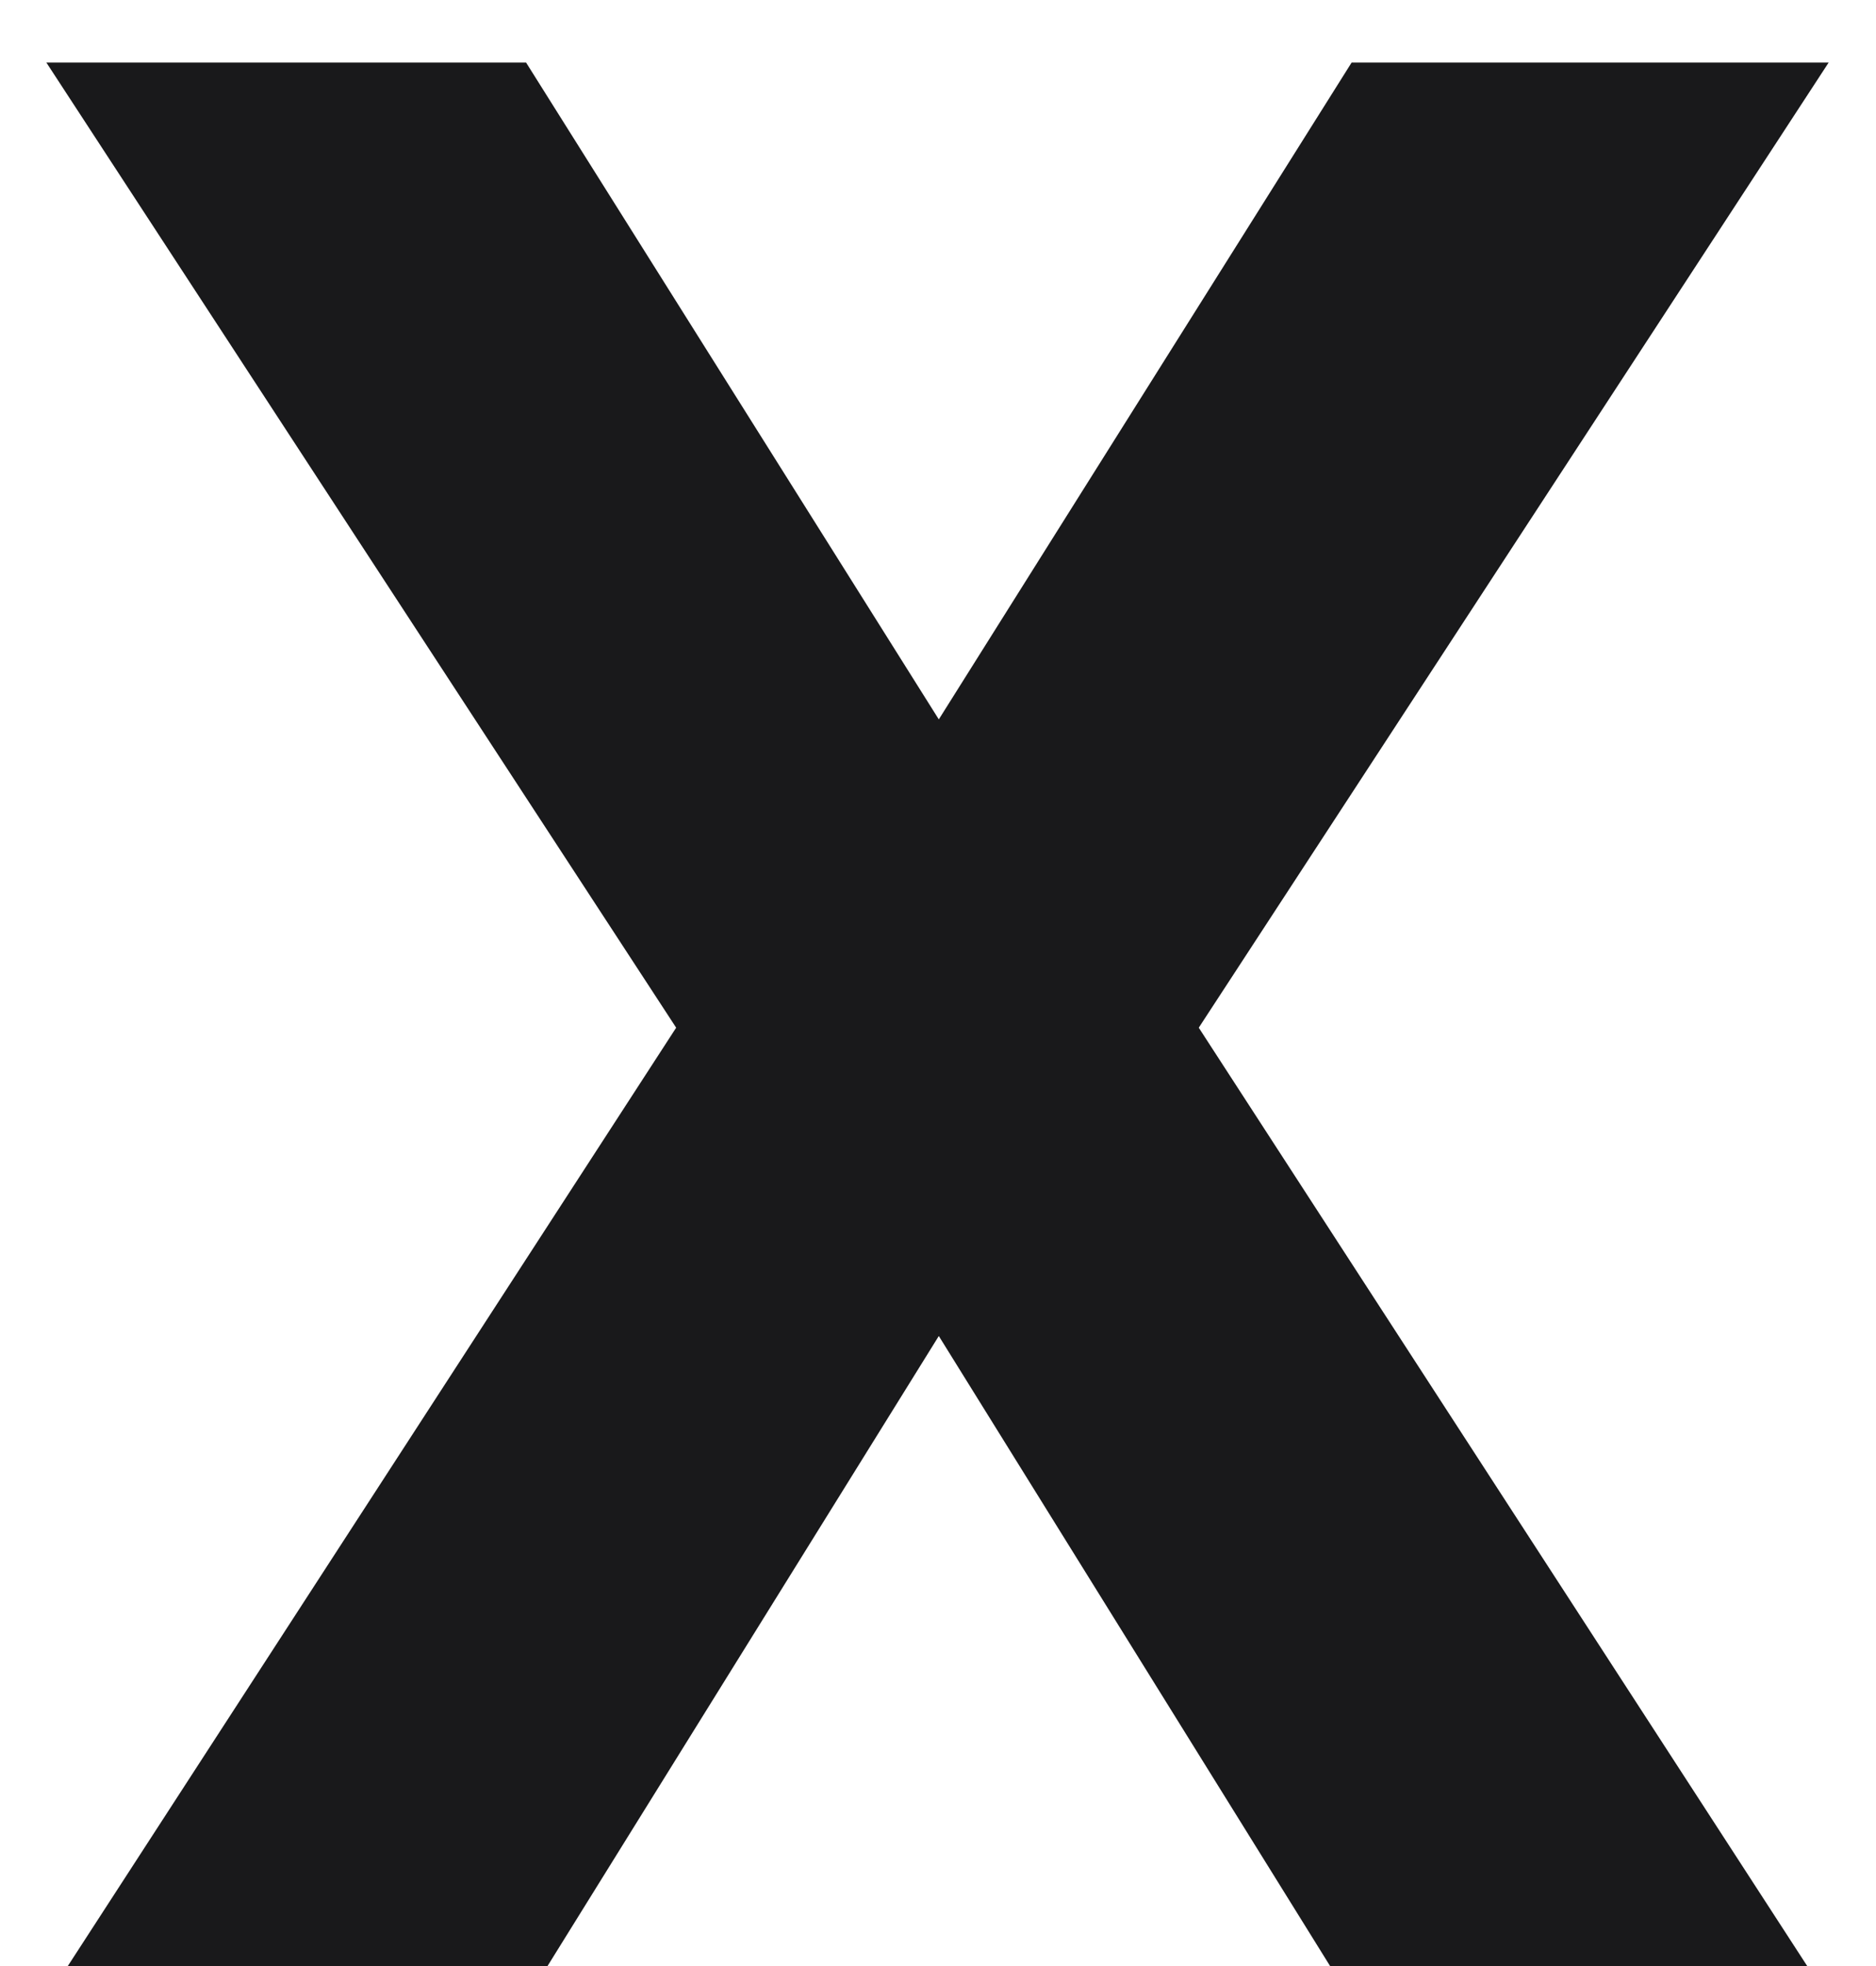 <svg width="21" height="22" viewBox="0 0 21 22" fill="none" xmlns="http://www.w3.org/2000/svg">
<path d="M5.889 0.7L10.509 8.05L15.13 0.7H20.47L13.419 11.5L20.23 22H14.889L10.509 14.95L6.129 22H0.759L7.569 11.5L0.519 0.7H5.889Z" fill="#19191B"/>
</svg>
